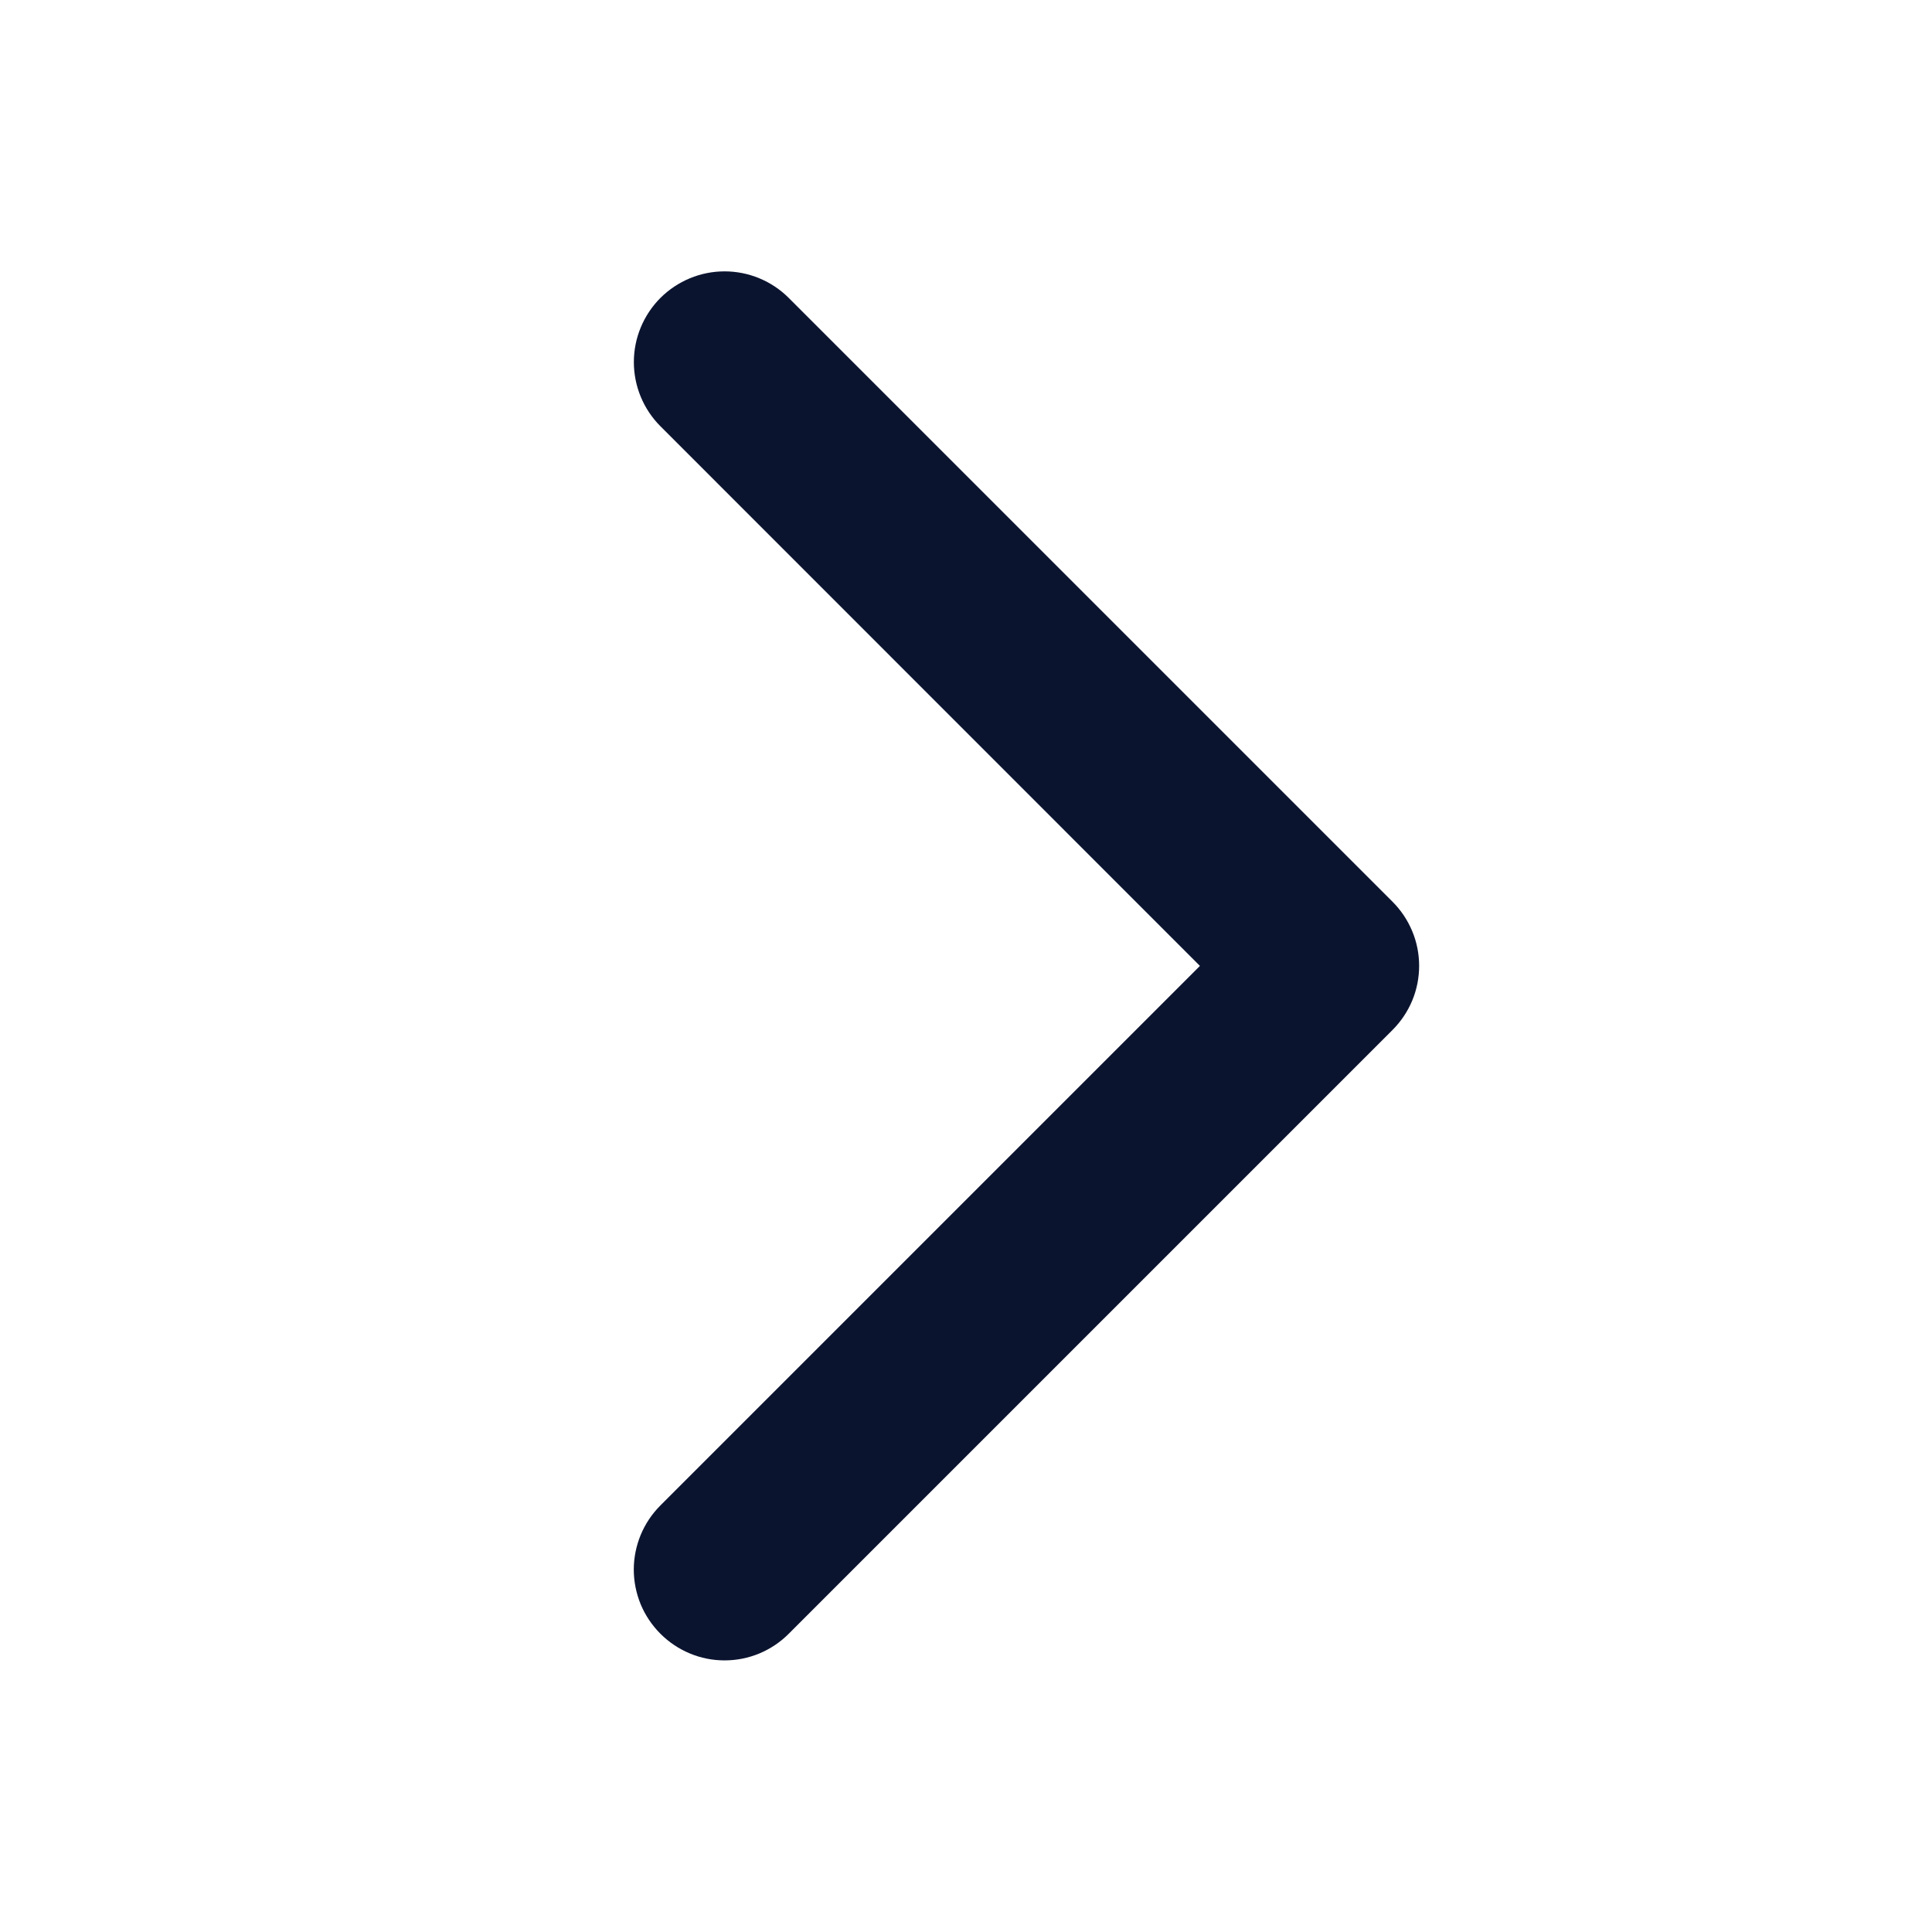 <svg width="24" height="24" viewBox="0 0 24 24" fill="none" xmlns="http://www.w3.org/2000/svg">
<path d="M8.204 20.295C8.099 20.19 8.016 20.066 7.959 19.93C7.903 19.793 7.873 19.646 7.873 19.498C7.873 19.35 7.903 19.203 7.959 19.067C8.016 18.93 8.099 18.806 8.204 18.701L14.906 11.999L8.204 5.295C7.993 5.084 7.874 4.797 7.874 4.498C7.874 4.199 7.993 3.913 8.204 3.701C8.416 3.49 8.702 3.371 9.001 3.371C9.3 3.371 9.587 3.49 9.798 3.701L17.298 11.201C17.403 11.306 17.486 11.43 17.543 11.567C17.6 11.703 17.629 11.85 17.629 11.998C17.629 12.146 17.6 12.293 17.543 12.43C17.486 12.566 17.403 12.69 17.298 12.795L9.798 20.295C9.694 20.4 9.569 20.483 9.433 20.54C9.296 20.597 9.149 20.626 9.001 20.626C8.853 20.626 8.706 20.597 8.57 20.54C8.433 20.483 8.309 20.4 8.204 20.295Z" fill="#0B142F"/>
</svg>
